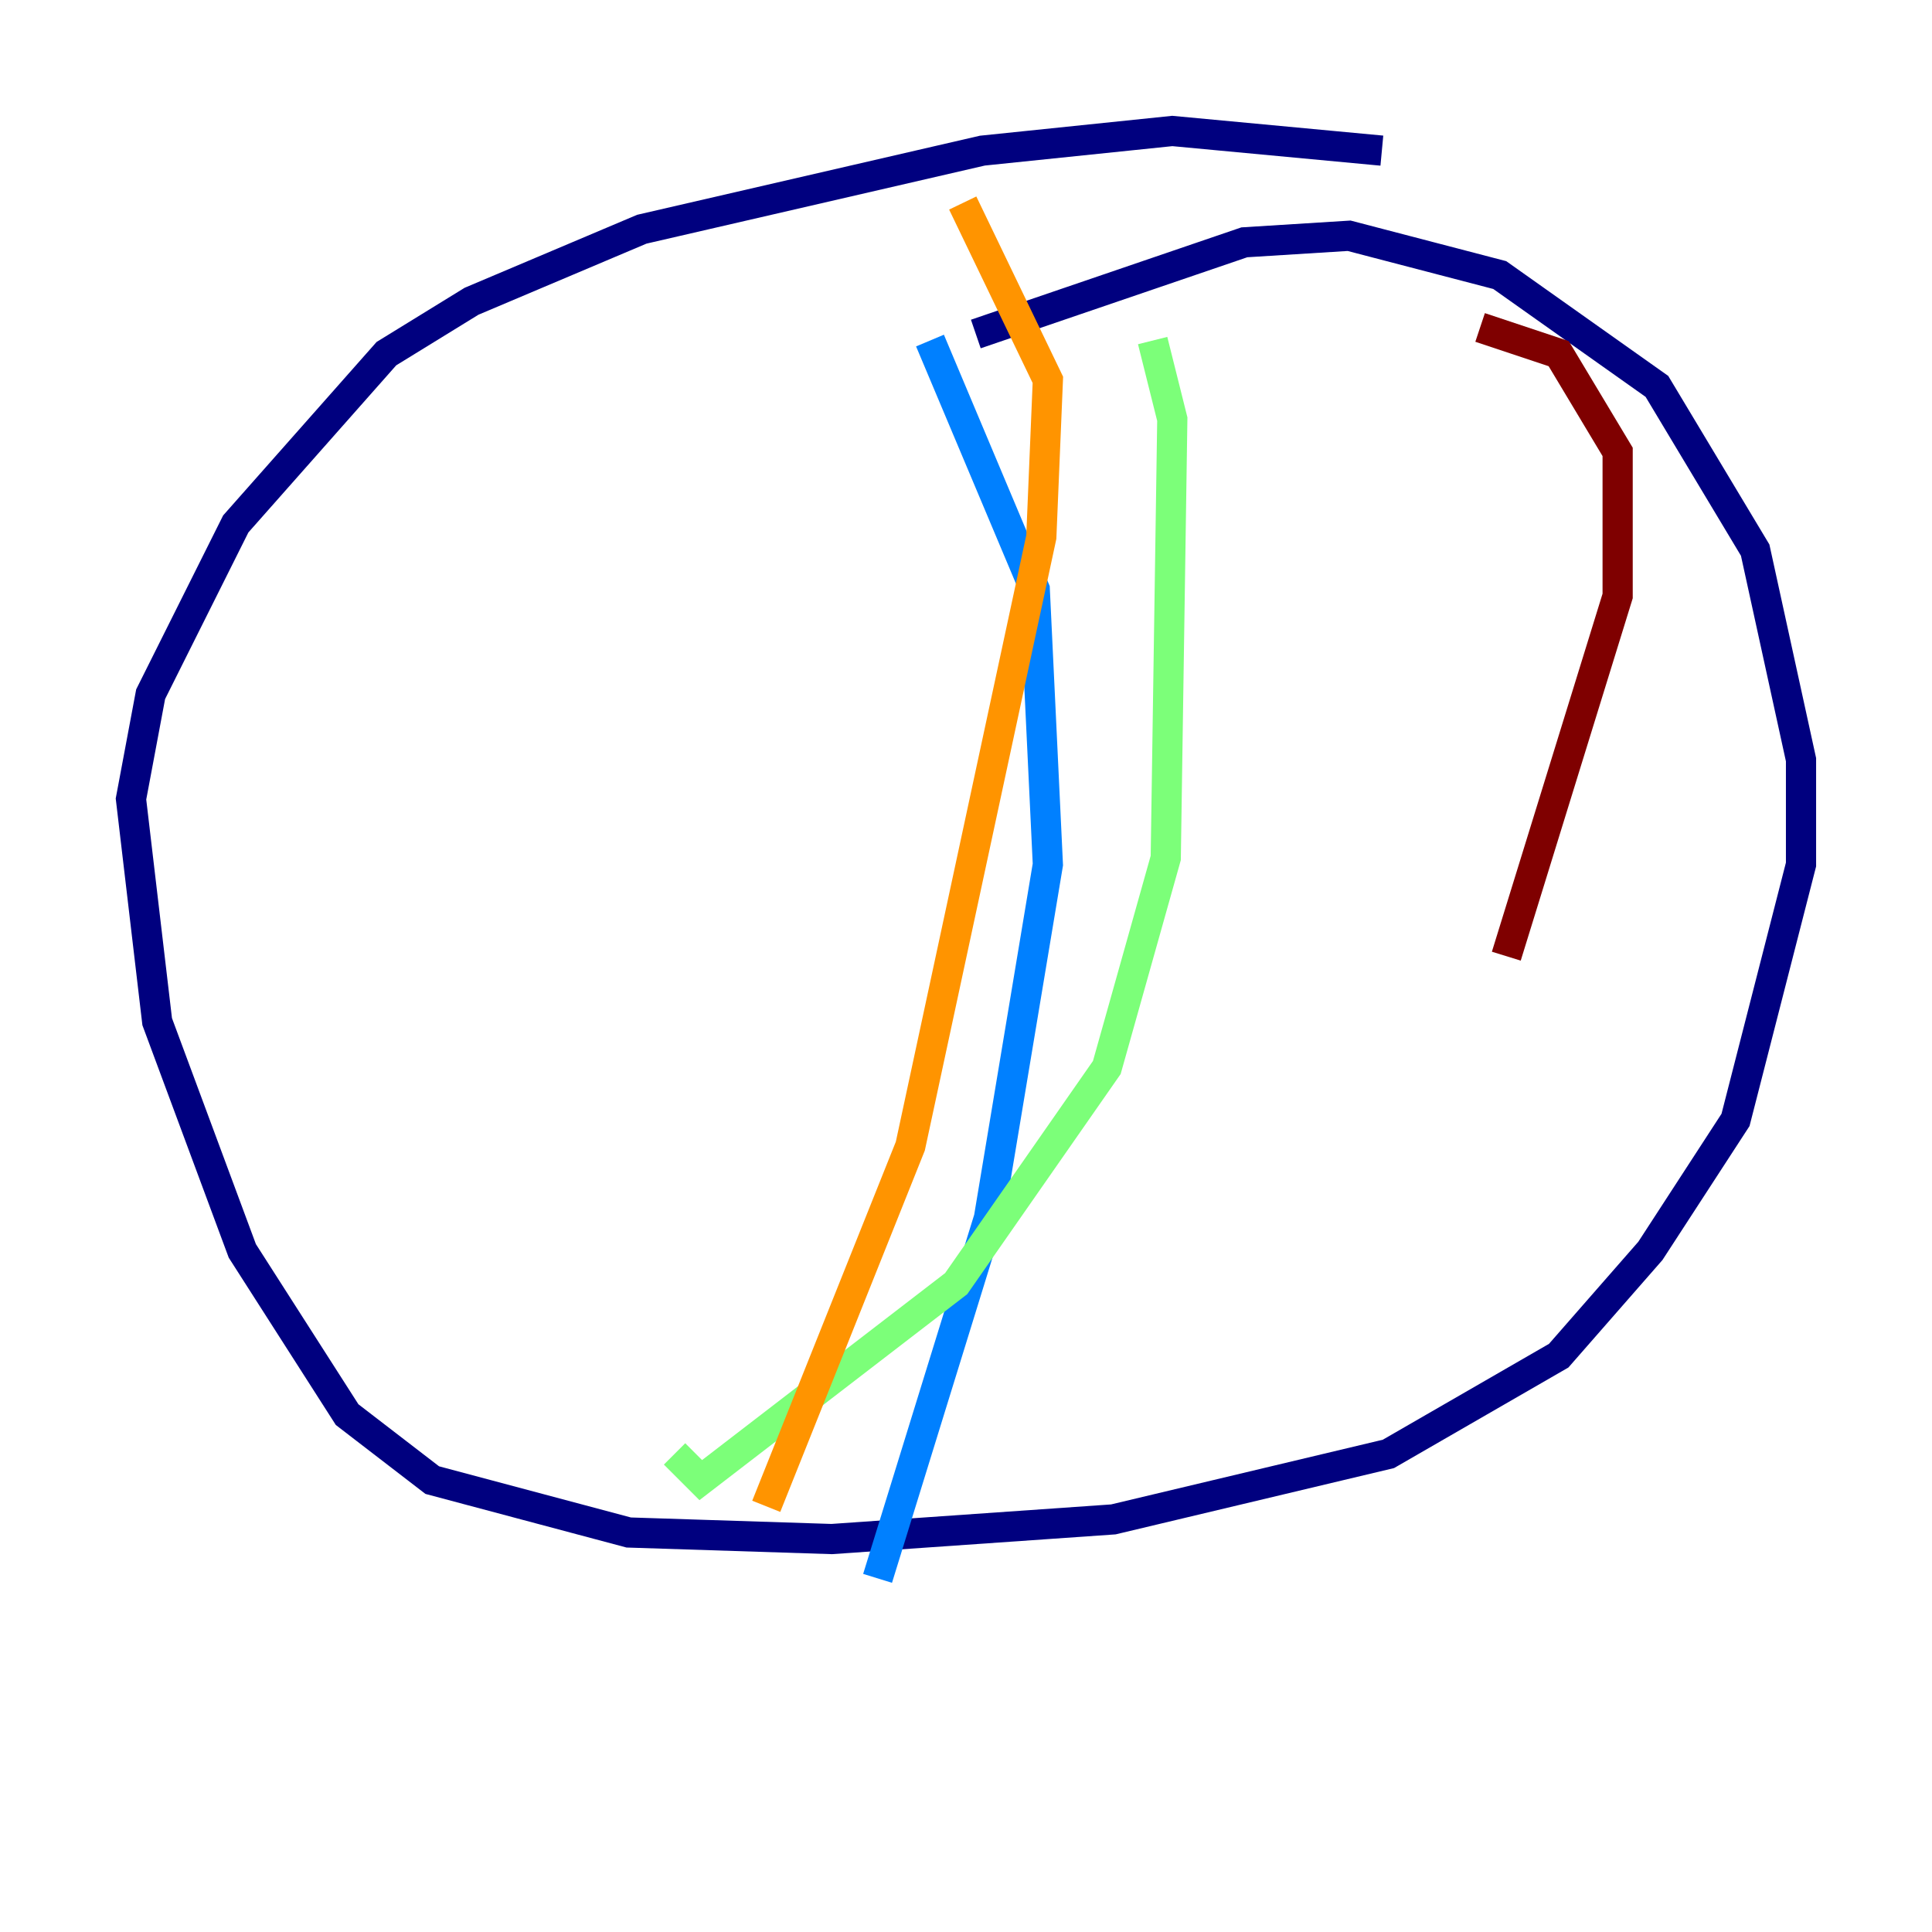 <?xml version="1.0" encoding="utf-8" ?>
<svg baseProfile="tiny" height="128" version="1.2" viewBox="0,0,128,128" width="128" xmlns="http://www.w3.org/2000/svg" xmlns:ev="http://www.w3.org/2001/xml-events" xmlns:xlink="http://www.w3.org/1999/xlink"><defs /><polyline fill="none" points="91.552,9.98 77.668,8.678 65.085,9.98 42.522,15.186 31.241,19.959 25.6,23.43 15.62,34.712 9.98,45.993 8.678,52.936 10.414,67.688 16.054,82.875 22.997,93.722 28.637,98.061 41.654,101.532 55.105,101.966 73.763,100.664 91.986,96.325 103.268,89.817 109.342,82.875 114.983,74.197 119.322,57.275 119.322,50.332 116.285,36.447 109.776,25.6 99.363,18.224 89.383,15.62 82.441,16.054 64.651,22.129" stroke="#00007f" stroke-width="2" /><polyline fill="none" points="61.614,22.563 68.556,39.051 69.424,57.275 65.519,80.705 58.142,104.57" stroke="#0080ff" stroke-width="2" /><polyline fill="none" points="76.366,22.563 77.668,27.77 77.234,56.841 73.329,70.725 63.349,85.044 46.427,98.061 44.691,96.325" stroke="#7cff79" stroke-width="2" /><polyline fill="none" points="50.766,99.797 60.312,75.932 68.99,35.58 69.424,25.166 63.783,13.451" stroke="#ff9400" stroke-width="2" /><polyline fill="none" points="98.061,21.695 103.268,23.43 107.173,29.939 107.173,39.485 99.797,63.349" stroke="#7f0000" stroke-width="2" /></svg>